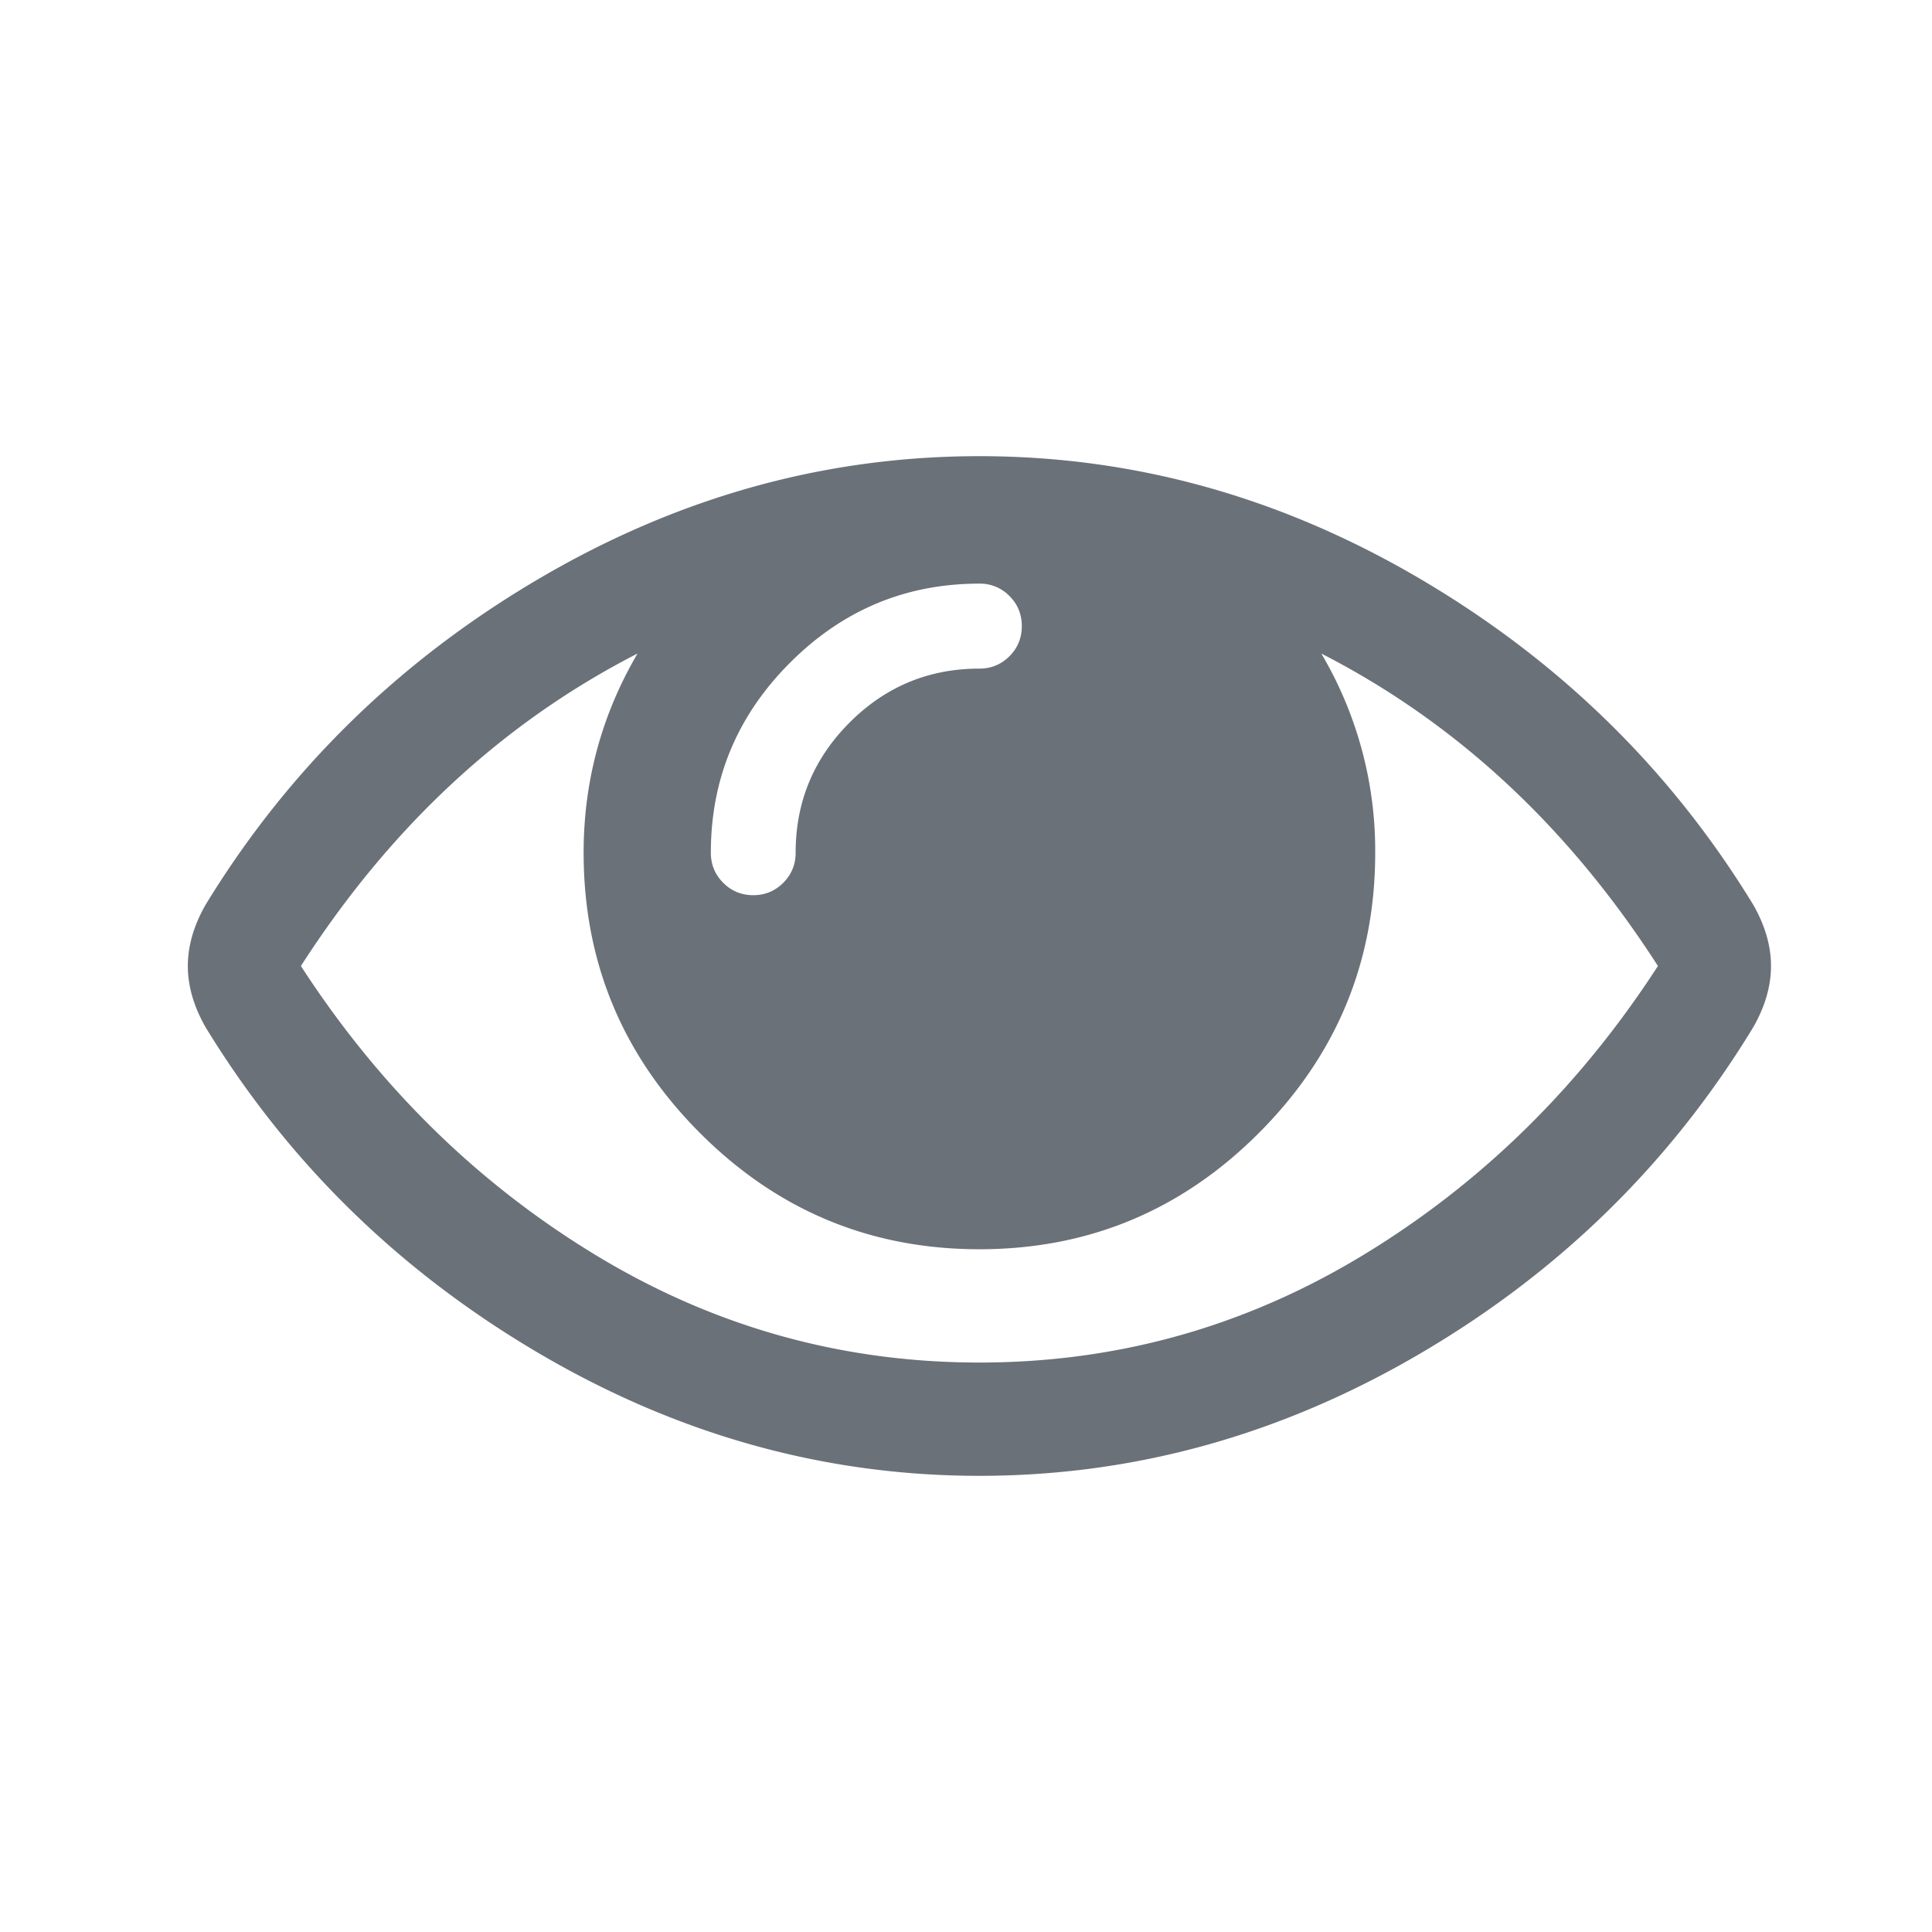 <svg xmlns="http://www.w3.org/2000/svg" width="72" height="72" viewBox="0 0 72 72">
    <path fill="#6B7179" fill-rule="nonzero" d="M61.786 36c-3.337-5.19-7.518-9.071-12.544-11.644a14.437 14.437 0 0 1 2.008 7.422c0 4.068-1.443 7.548-4.33 10.44-2.886 2.892-6.36 4.338-10.42 4.338s-7.534-1.446-10.42-4.338c-2.887-2.892-4.33-6.372-4.33-10.44 0-2.661.67-5.135 2.008-7.422C18.732 26.929 14.551 30.81 11.214 36c2.92 4.508 6.58 8.098 10.98 10.77 4.401 2.672 9.17 4.008 14.306 4.008 5.136 0 9.905-1.336 14.306-4.008 4.4-2.672 8.06-6.262 10.98-10.77zM38.08 23.333c0-.44-.153-.813-.46-1.121a1.523 1.523 0 0 0-1.12-.462c-2.744 0-5.098.984-7.062 2.952-1.965 1.968-2.947 4.327-2.947 7.076 0 .44.154.813.461 1.121.307.308.68.462 1.12.462.438 0 .812-.154 1.119-.462.307-.308.46-.681.46-1.121 0-1.891.67-3.508 2.01-4.85 1.338-1.34 2.951-2.011 4.839-2.011.439 0 .812-.154 1.12-.462.307-.308.46-.682.46-1.122zM66 36c0 .748-.22 1.506-.658 2.276-3.073 5.058-7.205 9.11-12.396 12.155C47.755 53.477 42.273 55 36.5 55c-5.773 0-11.255-1.528-16.446-4.585-5.19-3.057-9.323-7.103-12.396-12.139C7.22 37.506 7 36.748 7 36c0-.748.22-1.506.658-2.276 3.073-5.036 7.205-9.082 12.396-12.139C25.245 18.528 30.727 17 36.5 17c5.773 0 11.255 1.528 16.446 4.585 5.19 3.057 9.323 7.103 12.396 12.139.439.77.658 1.528.658 2.276z"/>
</svg>
